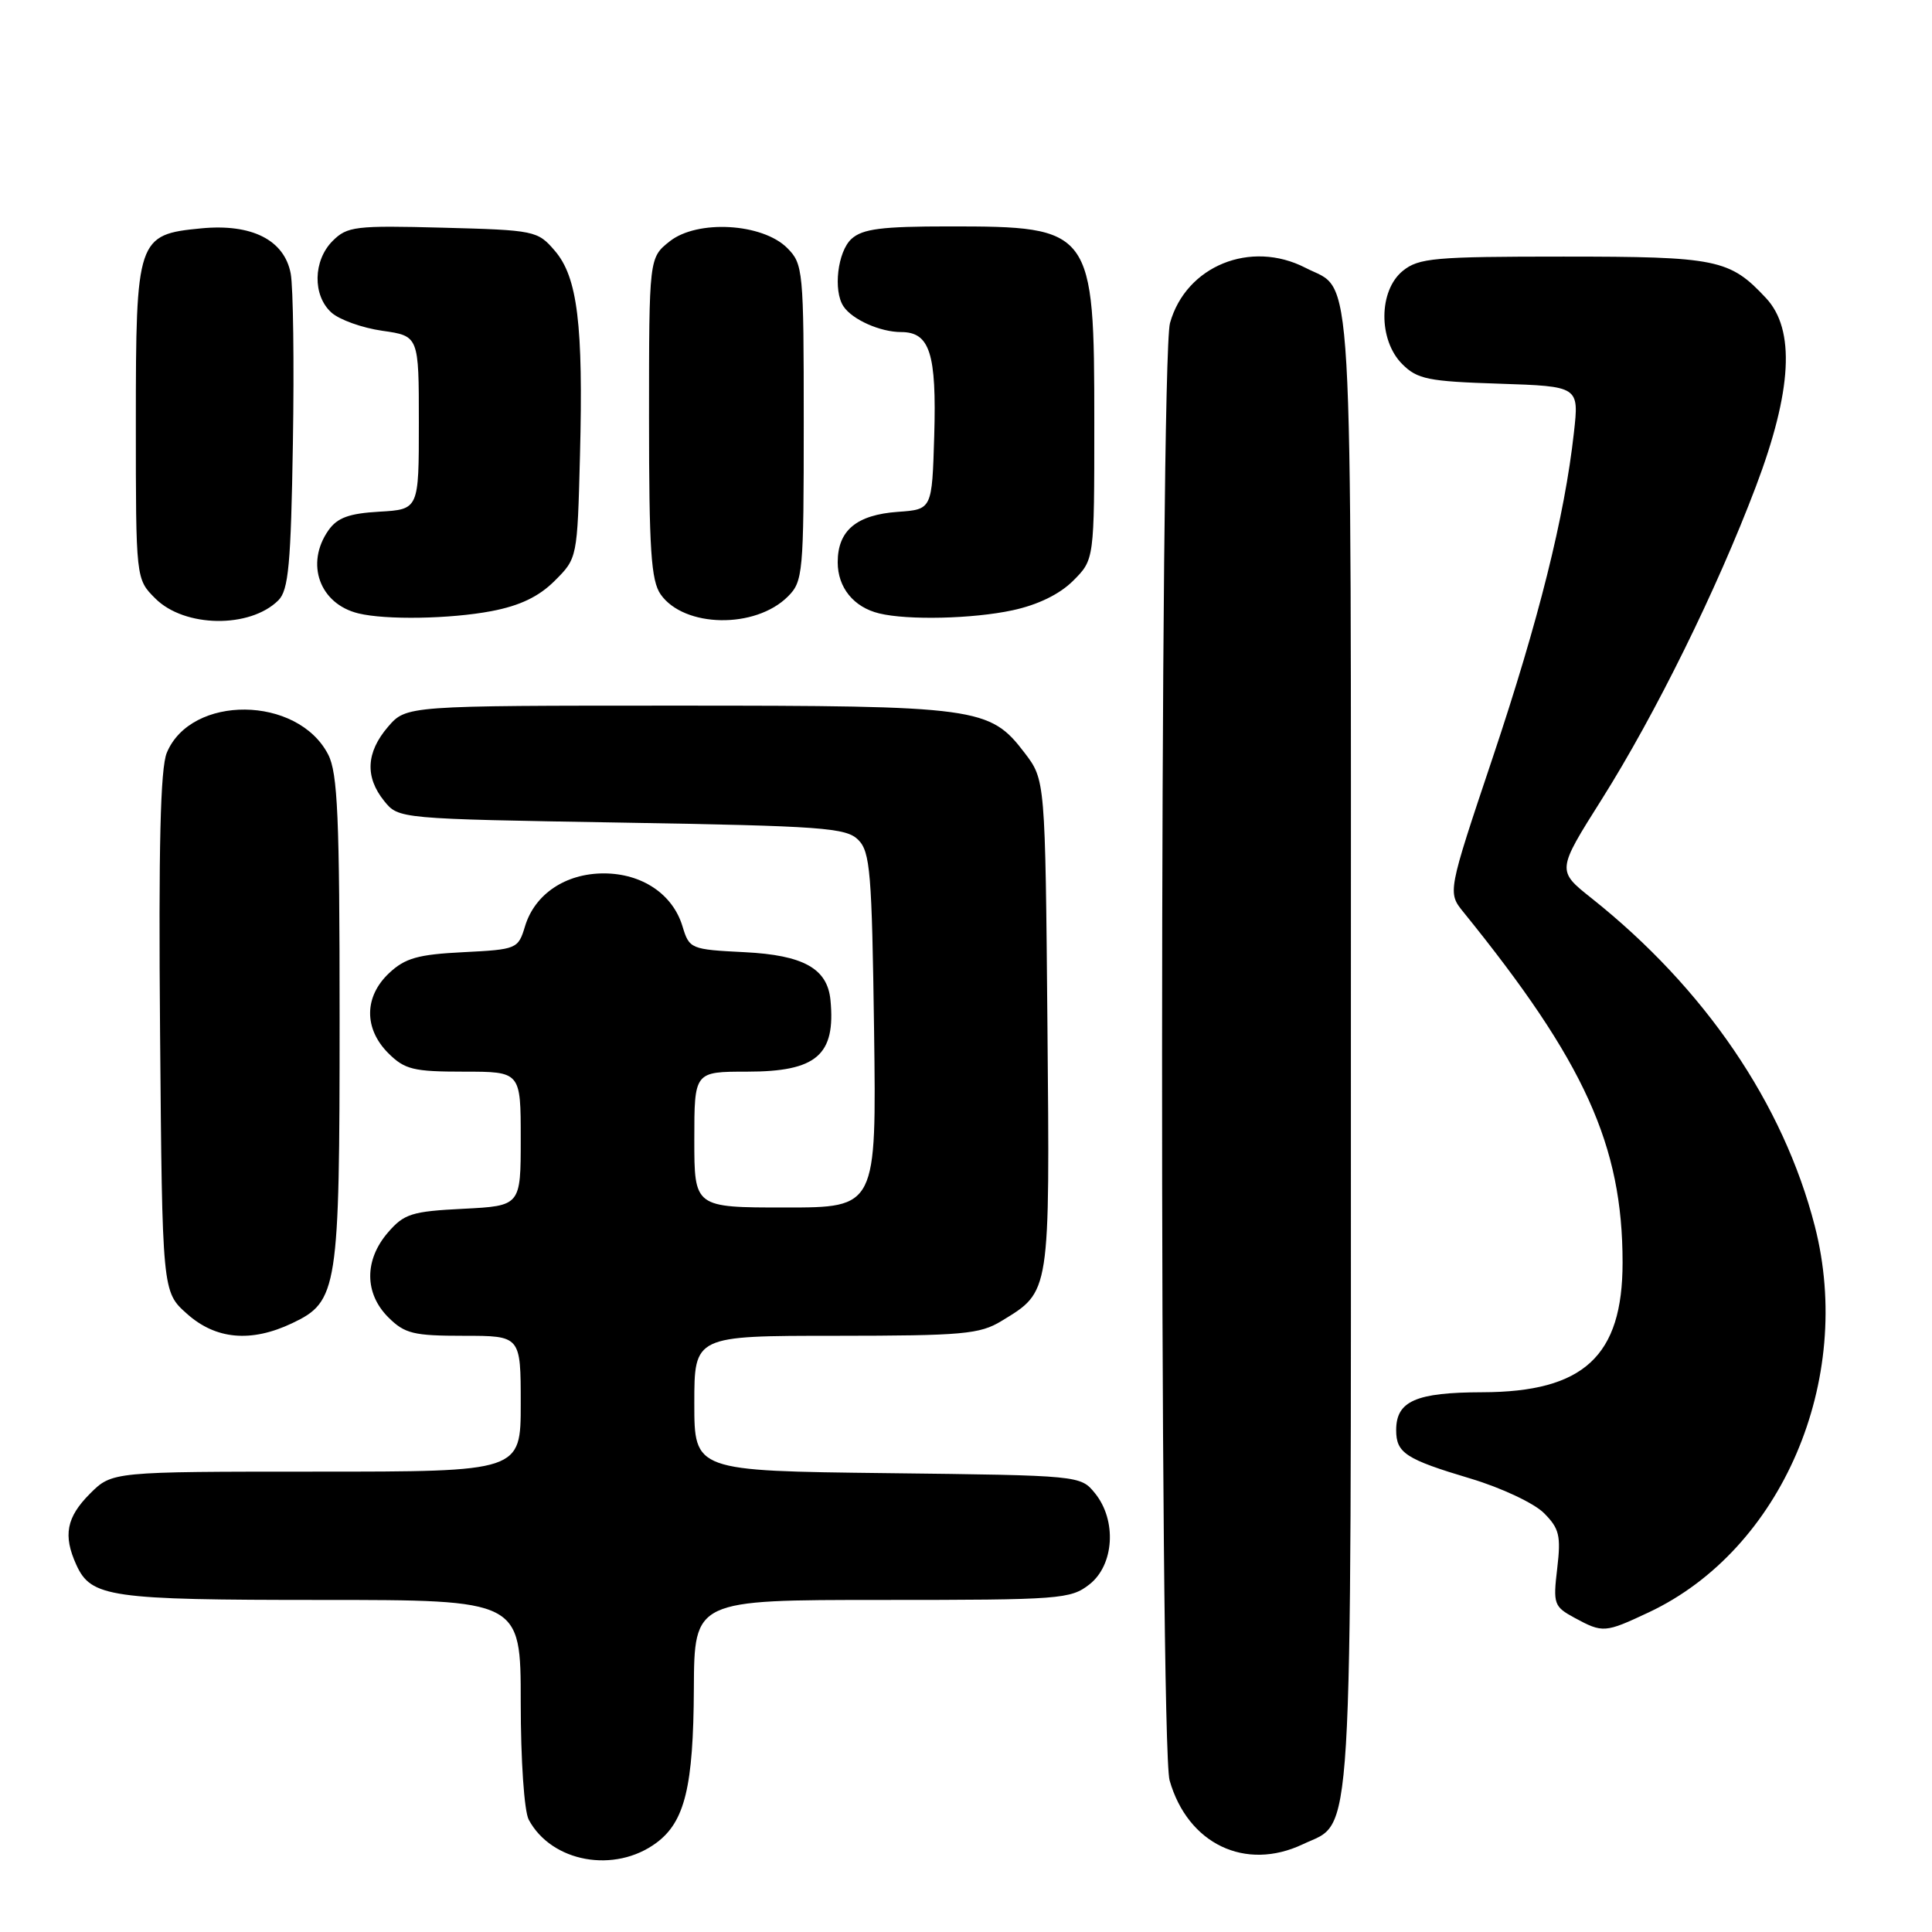 <?xml version="1.0" encoding="UTF-8" standalone="no"?>
<!DOCTYPE svg PUBLIC "-//W3C//DTD SVG 1.1//EN" "http://www.w3.org/Graphics/SVG/1.1/DTD/svg11.dtd" >
<svg xmlns="http://www.w3.org/2000/svg" xmlns:xlink="http://www.w3.org/1999/xlink" version="1.1" viewBox="0 0 256 256">
 <g >
 <path fill="currentColor"
d=" M 86.98 244.18 C 90.75 241.38 91.88 236.74 91.94 223.75 C 92.00 212.00 92.00 212.00 116.87 212.00 C 140.51 212.00 141.86 211.90 144.37 209.93 C 147.64 207.35 148.00 201.45 145.09 197.86 C 143.18 195.51 143.11 195.50 117.59 195.20 C 92.00 194.90 92.00 194.90 92.00 185.95 C 92.00 177.00 92.00 177.00 110.75 177.00 C 127.57 176.99 129.83 176.79 132.70 175.04 C 139.20 171.08 139.11 171.63 138.79 135.79 C 138.50 103.34 138.50 103.34 135.76 99.75 C 131.15 93.71 129.59 93.50 89.66 93.50 C 53.83 93.50 53.83 93.50 51.41 96.31 C 48.51 99.69 48.34 102.96 50.91 106.14 C 52.82 108.50 52.82 108.50 82.38 109.00 C 109.00 109.45 112.11 109.68 113.72 111.28 C 115.31 112.87 115.53 115.61 115.82 136.53 C 116.13 160.00 116.13 160.00 104.07 160.00 C 92.00 160.00 92.00 160.00 92.00 151.00 C 92.00 142.00 92.00 142.00 99.00 142.00 C 108.20 142.00 110.75 139.81 110.04 132.50 C 109.63 128.33 106.45 126.56 98.67 126.17 C 91.50 125.81 91.34 125.74 90.43 122.73 C 89.14 118.47 85.06 115.73 80.00 115.73 C 74.94 115.73 70.86 118.47 69.57 122.73 C 68.66 125.74 68.50 125.81 61.38 126.17 C 55.39 126.47 53.68 126.95 51.56 128.94 C 48.24 132.06 48.20 136.29 51.45 139.55 C 53.63 141.72 54.78 142.00 61.45 142.00 C 69.00 142.00 69.00 142.00 69.00 150.89 C 69.00 159.78 69.00 159.78 61.39 160.17 C 54.55 160.51 53.54 160.83 51.39 163.33 C 48.26 166.97 48.28 171.38 51.45 174.55 C 53.63 176.72 54.78 177.00 61.45 177.00 C 69.00 177.00 69.00 177.00 69.00 186.00 C 69.00 195.00 69.00 195.00 41.92 195.00 C 14.85 195.00 14.85 195.00 11.92 197.92 C 8.80 201.05 8.34 203.45 10.11 207.34 C 12.07 211.65 14.51 212.00 42.55 212.00 C 69.00 212.00 69.00 212.00 69.00 225.57 C 69.00 233.24 69.46 239.99 70.06 241.12 C 73.09 246.77 81.45 248.28 86.98 244.18 Z  M 172.64 244.37 C 179.37 241.17 179.00 247.25 179.00 139.27 C 179.00 31.73 179.41 38.81 172.99 35.49 C 165.72 31.74 157.14 35.24 155.03 42.81 C 153.67 47.73 153.61 231.17 154.98 235.92 C 157.39 244.34 165.01 247.99 172.64 244.37 Z  M 218.50 213.63 C 236.07 205.35 245.72 182.89 240.47 162.46 C 236.30 146.23 225.88 130.94 210.89 119.02 C 206.28 115.36 206.28 115.36 212.23 105.93 C 219.35 94.63 227.47 78.17 232.65 64.50 C 237.47 51.78 237.91 43.67 234.00 39.49 C 229.19 34.34 227.54 34.00 207.16 34.00 C 190.07 34.00 187.99 34.18 185.88 35.89 C 182.66 38.50 182.62 45.06 185.80 48.24 C 187.80 50.25 189.24 50.54 198.64 50.84 C 209.24 51.19 209.24 51.19 208.55 57.34 C 207.32 68.44 203.89 82.17 197.80 100.36 C 191.80 118.26 191.80 118.26 193.93 120.88 C 209.99 140.71 215.00 151.75 215.00 167.30 C 215.00 179.70 209.86 184.45 196.42 184.48 C 187.60 184.50 185.00 185.65 185.00 189.50 C 185.00 192.53 186.25 193.35 194.86 195.92 C 198.91 197.13 203.27 199.18 204.57 200.48 C 206.62 202.53 206.85 203.48 206.34 207.82 C 205.78 212.54 205.90 212.88 208.62 214.36 C 212.39 216.40 212.65 216.38 218.50 213.63 Z  M 38.72 175.33 C 44.76 172.46 45.00 170.93 45.00 134.98 C 45.00 108.26 44.75 102.41 43.48 99.97 C 39.44 92.15 25.31 92.01 22.10 99.75 C 21.25 101.80 21.00 112.24 21.21 136.88 C 21.50 171.17 21.50 171.17 24.77 174.08 C 28.59 177.50 33.27 177.92 38.72 175.33 Z  M 36.89 79.54 C 38.23 78.20 38.55 74.76 38.81 58.72 C 38.99 48.15 38.85 38.04 38.52 36.25 C 37.68 31.80 33.36 29.61 26.65 30.26 C 18.18 31.07 18.00 31.62 18.00 55.97 C 18.00 76.73 18.00 76.73 20.58 79.30 C 24.44 83.17 33.13 83.29 36.89 79.54 Z  M 104.40 79.04 C 106.40 77.05 106.50 75.94 106.50 56.00 C 106.50 35.78 106.42 34.98 104.31 32.86 C 101.01 29.57 92.42 29.08 88.75 31.97 C 86.00 34.15 86.00 34.15 86.00 55.35 C 86.00 72.85 86.27 76.94 87.54 78.76 C 90.65 83.19 100.09 83.35 104.40 79.04 Z  M 65.11 80.98 C 68.89 80.26 71.40 79.06 73.50 76.96 C 76.50 73.97 76.50 73.95 76.85 60.37 C 77.30 43.01 76.53 36.72 73.51 33.22 C 71.24 30.57 70.86 30.49 58.67 30.17 C 47.09 29.86 46.00 30.00 44.08 31.92 C 41.48 34.52 41.40 39.14 43.91 41.41 C 44.95 42.36 47.99 43.45 50.66 43.83 C 55.50 44.52 55.50 44.52 55.50 56.01 C 55.50 67.50 55.50 67.50 50.27 67.80 C 46.25 68.03 44.69 68.60 43.52 70.27 C 40.42 74.70 42.35 80.03 47.50 81.28 C 51.12 82.16 59.63 82.02 65.11 80.98 Z  M 134.15 80.87 C 137.52 80.15 140.41 78.74 142.20 76.95 C 145.00 74.15 145.00 74.15 145.00 56.03 C 145.00 30.32 144.76 30.00 125.76 30.00 C 116.83 30.00 114.30 30.32 112.83 31.65 C 110.99 33.32 110.37 38.52 111.77 40.60 C 112.93 42.35 116.64 44.00 119.40 44.00 C 123.21 44.00 124.11 46.82 123.79 57.75 C 123.50 67.50 123.50 67.50 119.00 67.82 C 113.49 68.21 111.00 70.29 111.00 74.50 C 111.00 77.85 113.11 80.46 116.50 81.28 C 120.27 82.20 128.90 82.00 134.15 80.87 Z "/>
</g>
</svg>